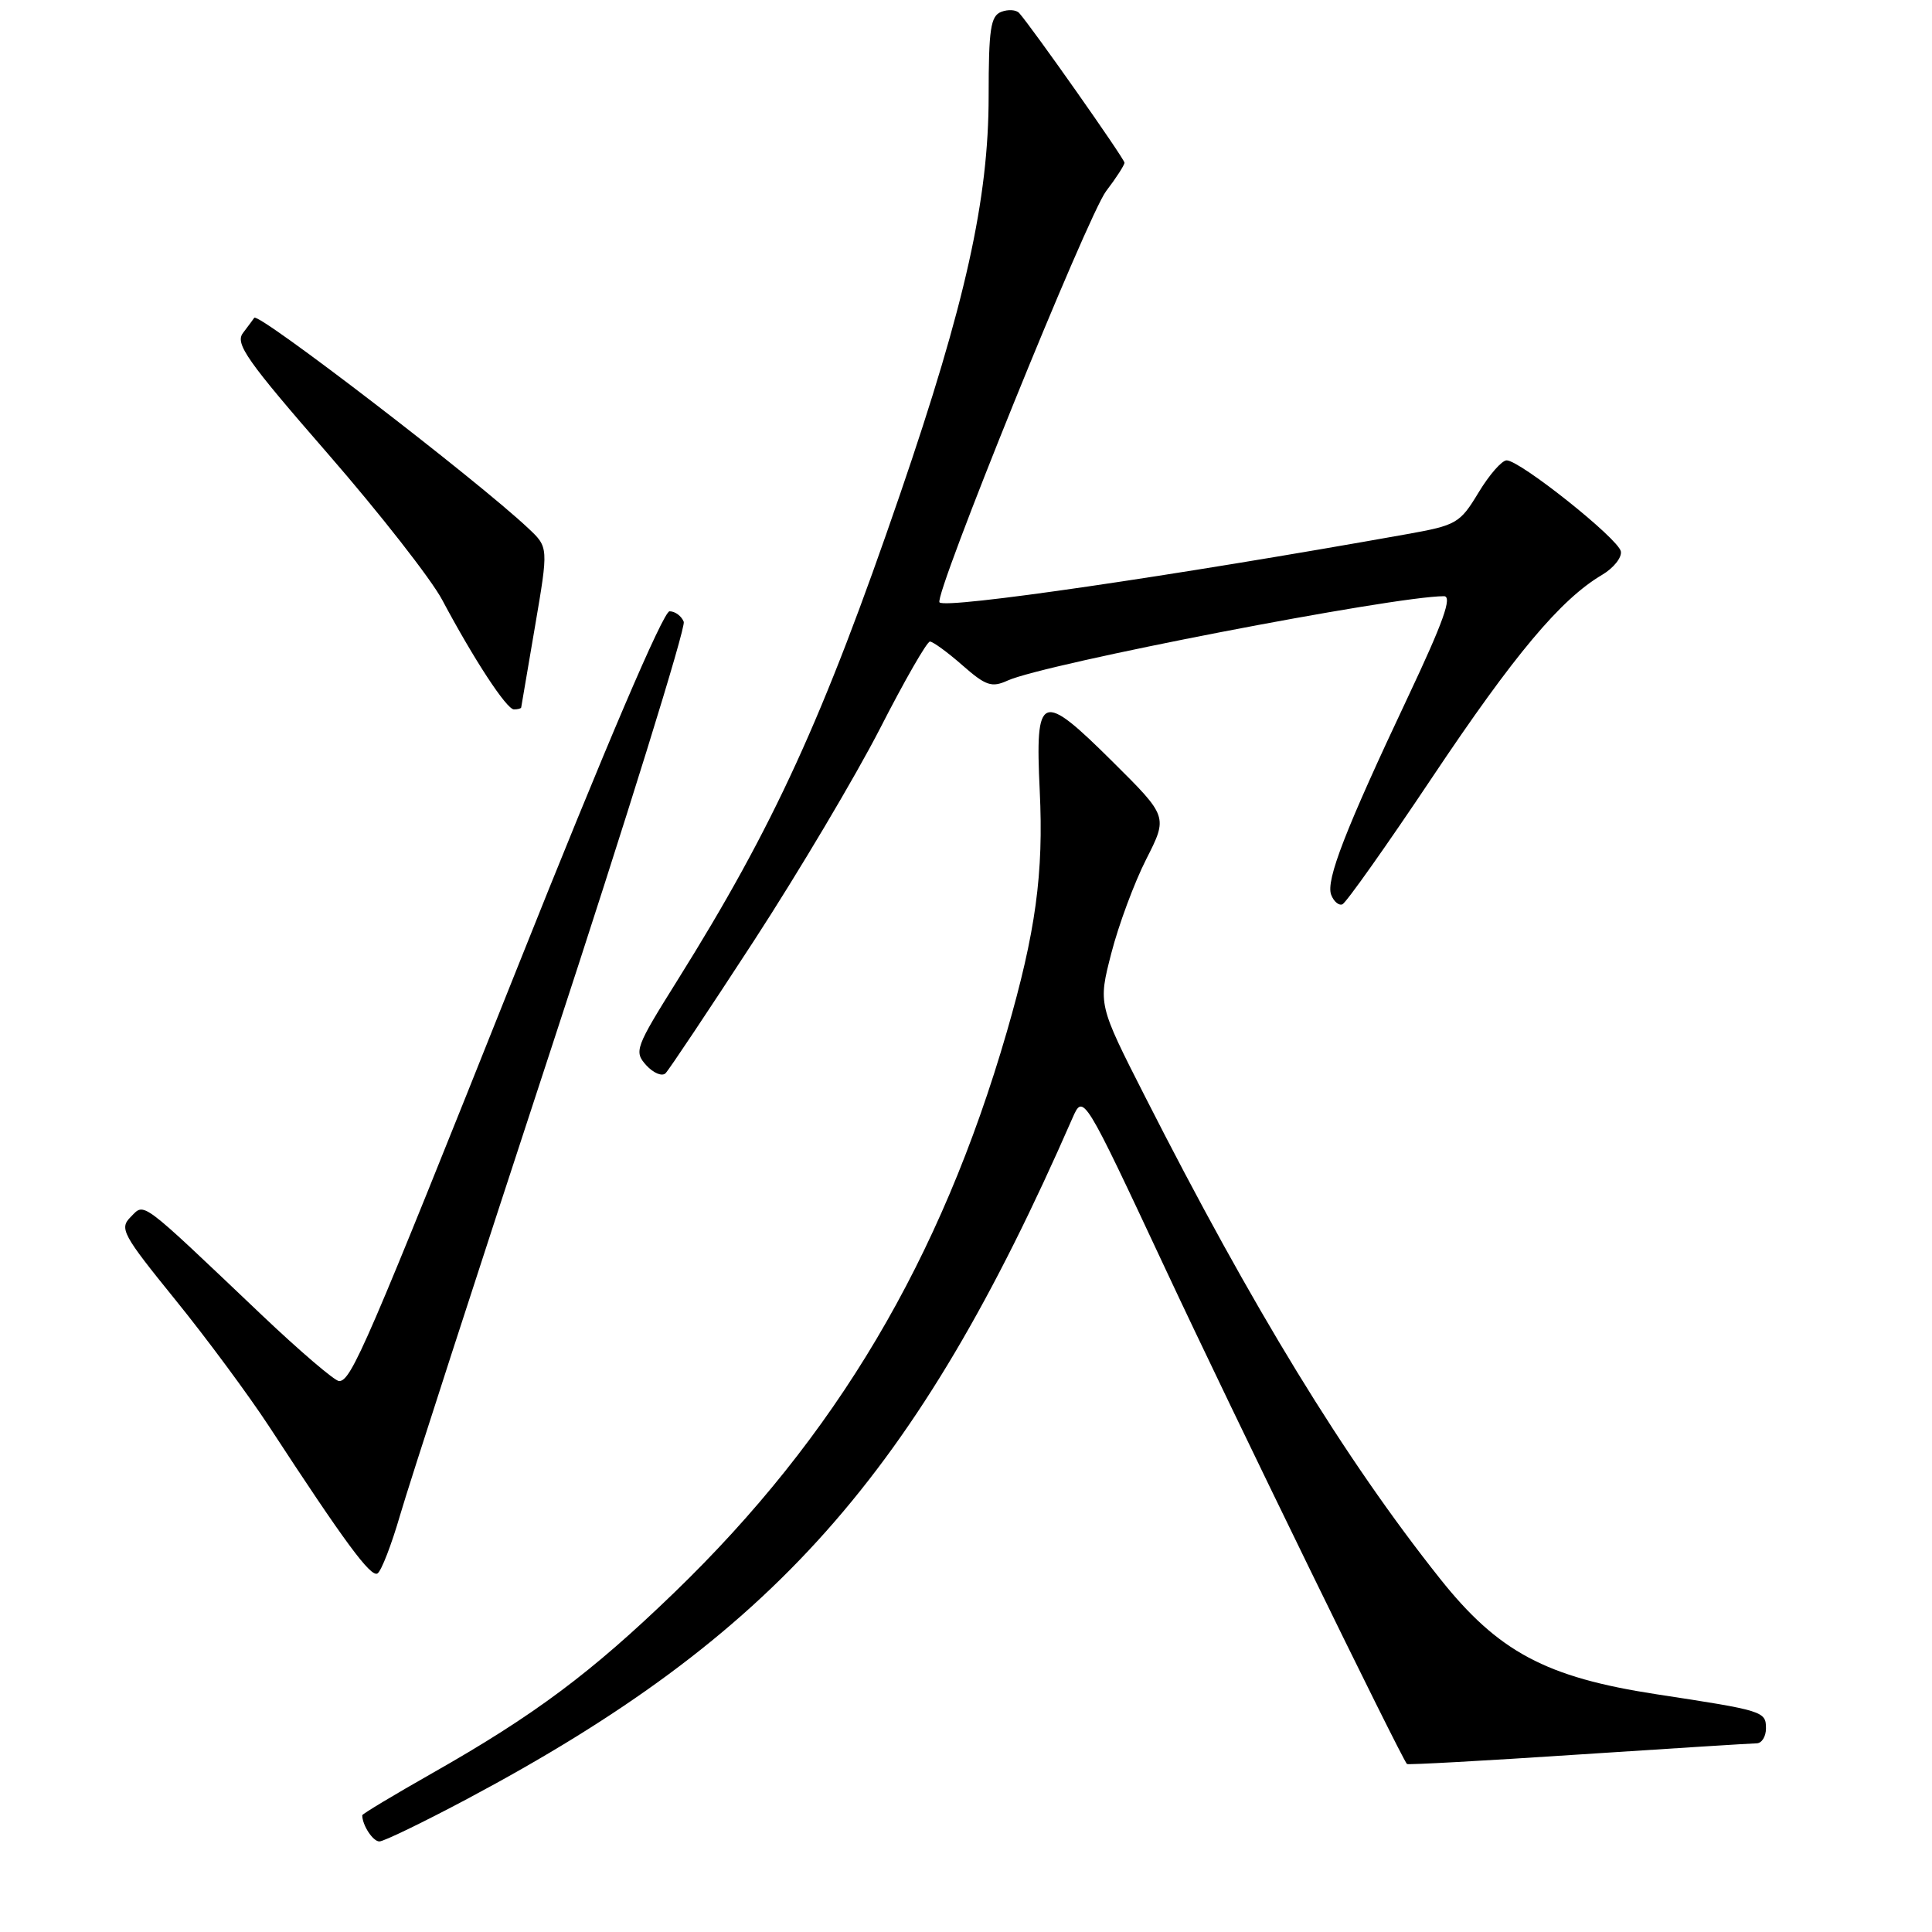 <?xml version="1.0" encoding="UTF-8" standalone="no"?>
<!DOCTYPE svg PUBLIC "-//W3C//DTD SVG 1.1//EN" "http://www.w3.org/Graphics/SVG/1.1/DTD/svg11.dtd" >
<svg xmlns="http://www.w3.org/2000/svg" xmlns:xlink="http://www.w3.org/1999/xlink" version="1.1" viewBox="0 0 256 256">
 <g >
 <path fill="currentColor"
d=" M 61.92 238.36 C 102.49 216.76 121.43 195.45 142.09 148.19 C 143.54 144.88 143.54 144.88 154.45 168.19 C 163.29 187.09 185.59 232.77 186.43 233.74 C 186.55 233.87 196.74 233.31 209.07 232.49 C 221.41 231.68 232.06 231.01 232.75 231.00 C 233.44 231.00 234.00 230.11 234.00 229.02 C 234.00 226.76 233.67 226.66 219.50 224.50 C 204.83 222.25 198.52 218.88 190.80 209.17 C 178.17 193.28 165.97 173.33 151.72 145.29 C 145.51 133.08 145.51 133.08 147.26 126.29 C 148.22 122.56 150.30 116.96 151.88 113.85 C 154.75 108.20 154.75 108.20 147.46 100.96 C 137.92 91.48 137.15 91.78 137.77 104.77 C 138.30 115.74 137.24 123.48 133.41 136.72 C 124.65 166.93 110.79 190.31 89.34 211.03 C 78.32 221.67 70.81 227.28 57.25 234.97 C 52.16 237.86 48.00 240.36 48.00 240.53 C 48.00 241.84 49.41 244.00 50.27 244.00 C 50.85 244.00 56.09 241.46 61.92 238.36 Z  M 53.03 200.71 C 54.18 196.74 63.23 168.81 73.13 138.64 C 83.03 108.47 90.89 83.15 90.60 82.39 C 90.30 81.63 89.46 81.00 88.72 81.00 C 87.89 81.00 80.26 98.86 68.54 128.25 C 48.53 178.40 46.55 183.00 44.93 183.00 C 44.37 183.00 39.76 179.06 34.69 174.25 C 18.30 158.68 19.21 159.36 17.32 161.25 C 15.79 162.78 16.21 163.56 23.21 172.20 C 27.36 177.31 32.95 184.88 35.65 189.00 C 45.66 204.33 49.13 209.04 50.02 208.49 C 50.53 208.17 51.88 204.68 53.03 200.71 Z  M 99.88 124.69 C 105.85 115.51 113.38 102.83 116.62 96.51 C 119.85 90.19 122.82 85.02 123.22 85.01 C 123.61 85.01 125.54 86.41 127.51 88.14 C 130.62 90.87 131.40 91.14 133.51 90.18 C 138.38 87.96 184.72 79.00 191.33 79.00 C 192.47 79.00 191.24 82.43 186.61 92.25 C 178.27 109.92 175.65 116.65 176.39 118.57 C 176.73 119.45 177.39 120.02 177.87 119.83 C 178.35 119.65 183.71 112.08 189.78 103.00 C 200.65 86.74 206.79 79.42 212.27 76.18 C 213.80 75.28 214.93 73.87 214.77 73.06 C 214.45 71.38 201.41 61.00 199.64 61.00 C 199.00 61.00 197.33 62.92 195.91 65.27 C 193.45 69.34 193.01 69.60 186.41 70.78 C 155.36 76.33 125.38 80.71 124.49 79.82 C 123.68 79.01 144.13 28.51 146.57 25.32 C 147.91 23.57 149.00 21.87 149.00 21.56 C 149.00 21.04 136.71 3.58 135.04 1.72 C 134.65 1.29 133.58 1.22 132.67 1.57 C 131.26 2.12 131.00 3.84 131.00 12.74 C 131.00 26.39 127.92 40.25 119.28 65.44 C 109.08 95.19 102.51 109.52 89.78 129.87 C 84.17 138.84 83.99 139.33 85.63 141.15 C 86.58 142.19 87.73 142.67 88.19 142.21 C 88.65 141.75 93.91 133.86 99.88 124.69 Z  M 69.06 93.75 C 69.09 93.61 69.91 88.78 70.89 83.01 C 72.68 72.52 72.68 72.52 70.01 70.01 C 63.28 63.66 34.21 41.33 33.69 42.11 C 33.55 42.32 32.87 43.23 32.19 44.13 C 31.12 45.54 32.72 47.80 43.45 60.13 C 50.32 68.03 57.14 76.75 58.60 79.50 C 62.80 87.39 67.13 94.00 68.10 94.00 C 68.60 94.00 69.02 93.89 69.06 93.75 Z "/>
</g>
</svg>